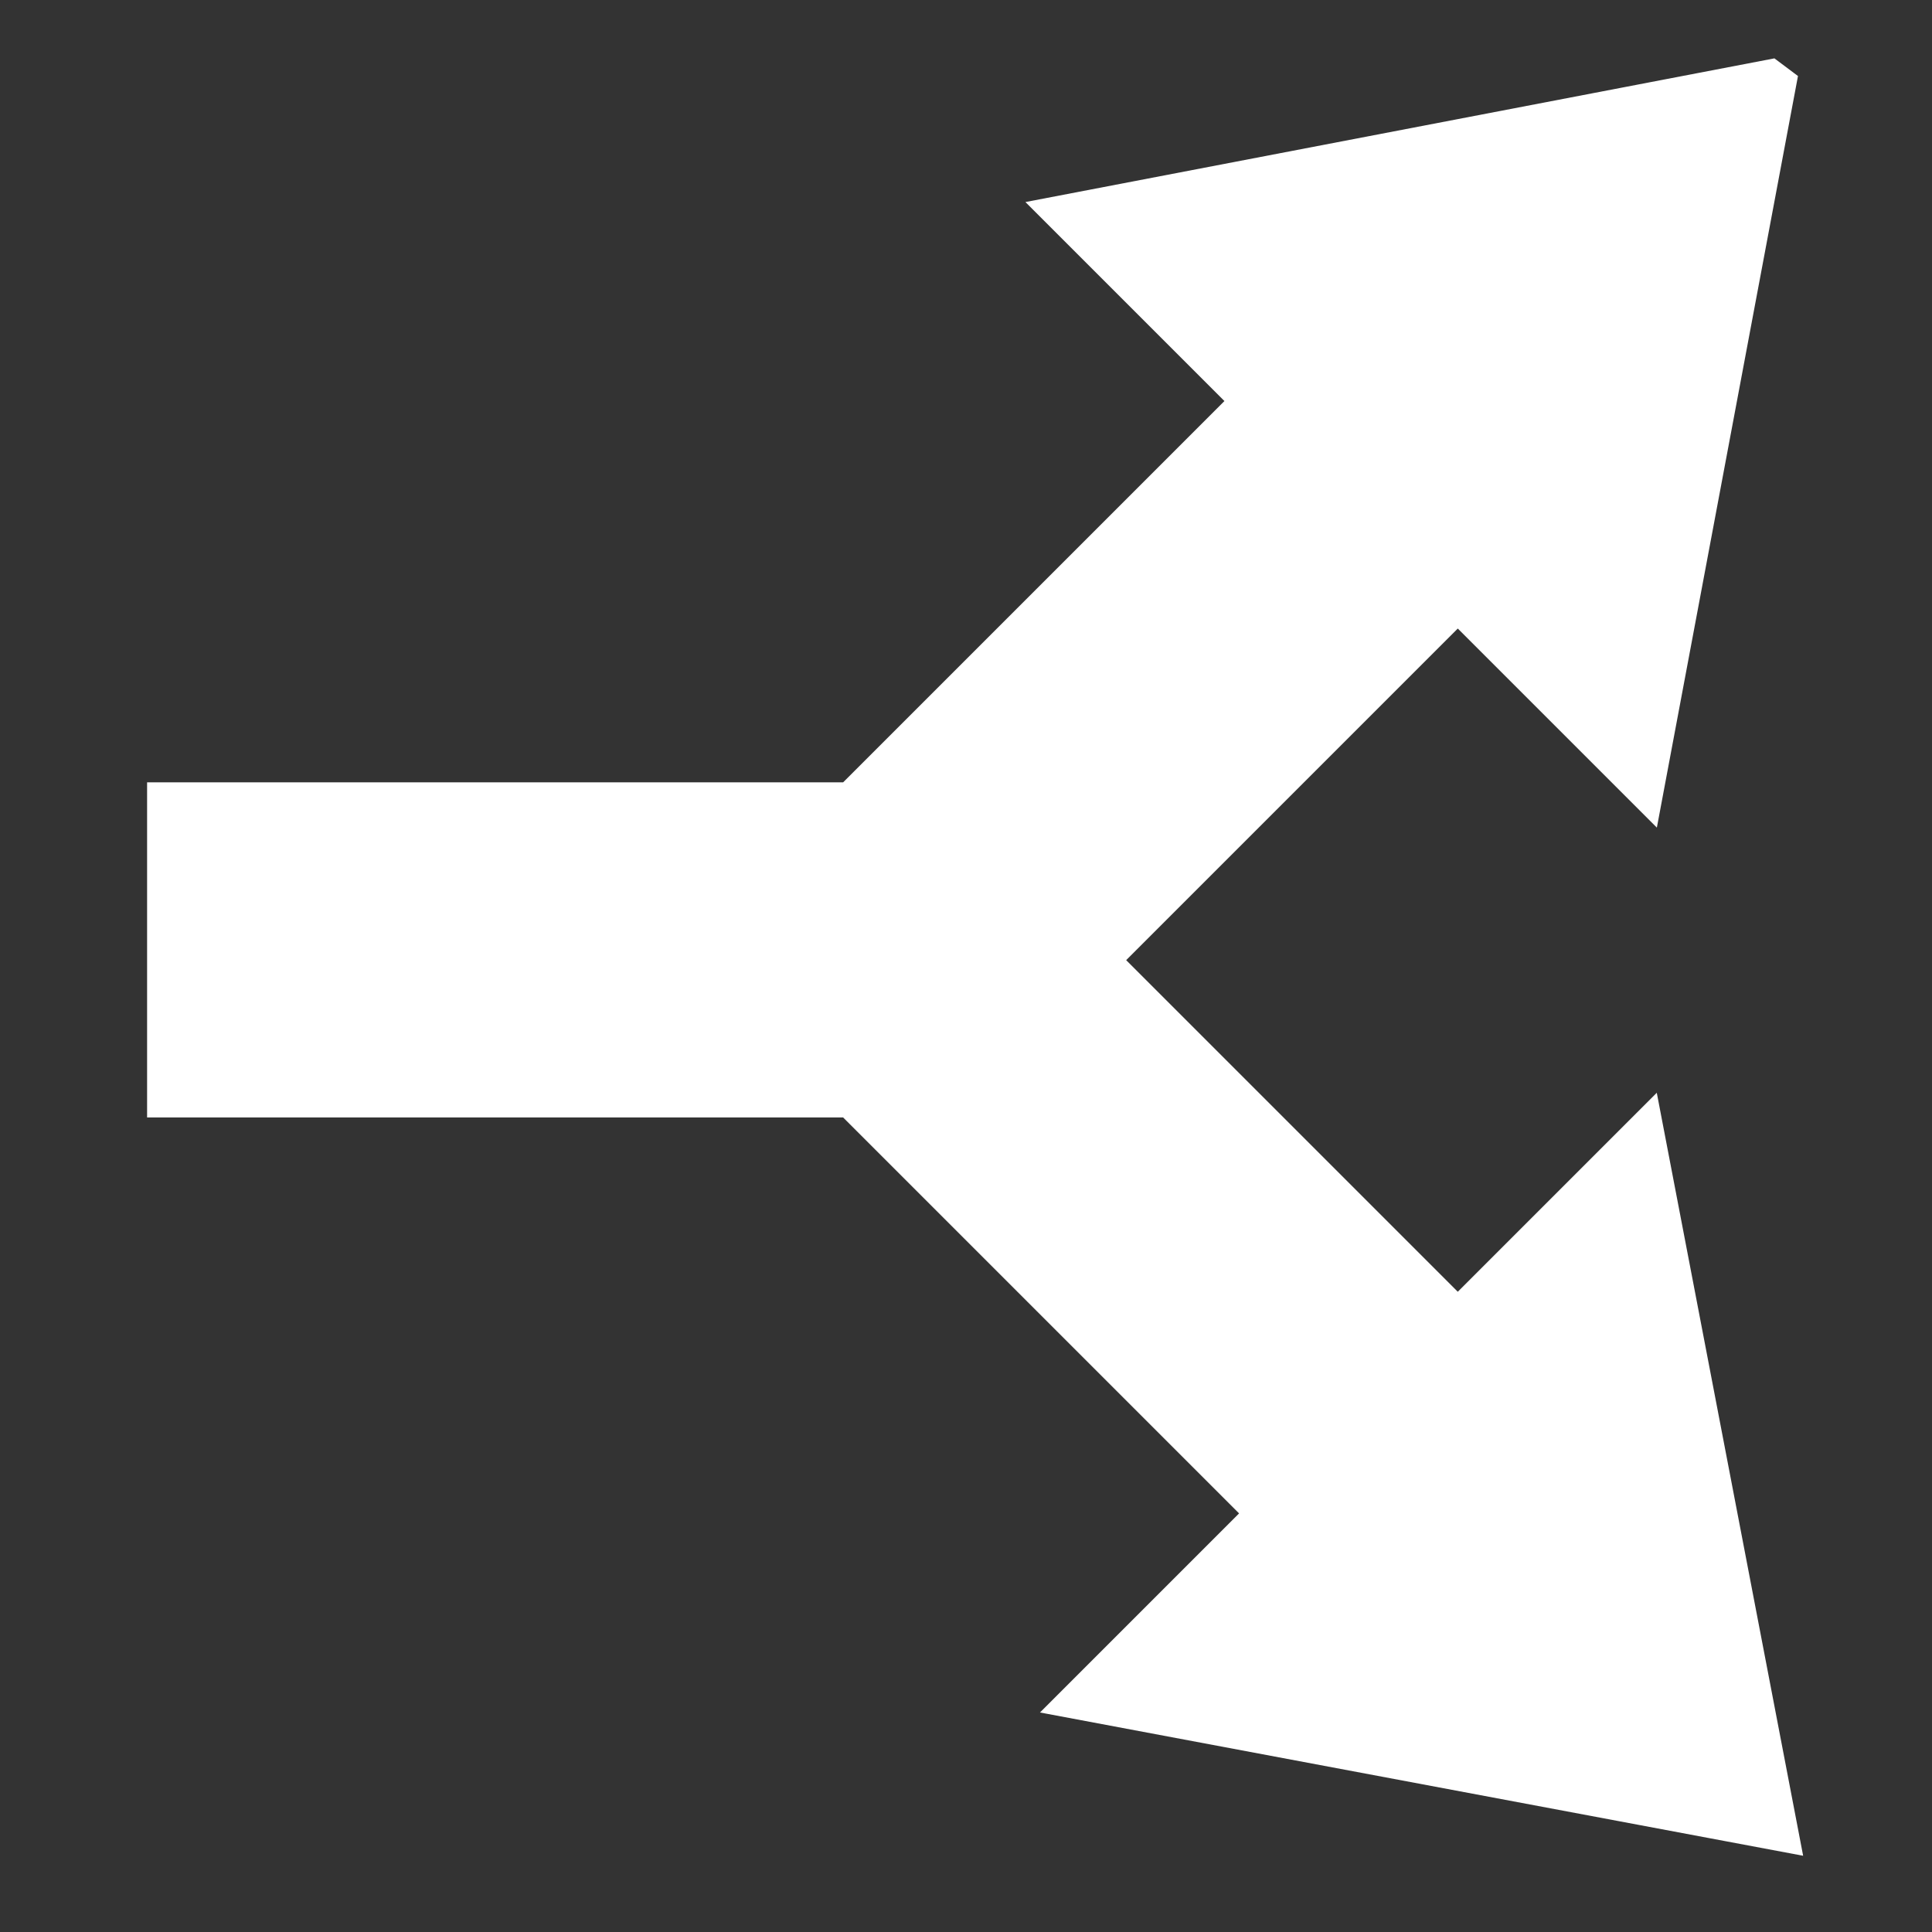 <svg version="1.1" viewBox="0 0 132 132" xmlns="http://www.w3.org/2000/svg"><rect x="0" y="0" width="132" height="132" fill="#333333" stroke="none"/><g transform="translate(-237 -122)" fill="#fff"><path d="m358 127-49 9.4 13 13-27 27h-47v21h47l28 28-13 13 49 9.2-9.4-49-13 13-24-24 24-24 13 13 9.2-49z" fill="#fff" stroke="#fff" stroke-linecap="square" stroke-width="1.9"/></g></svg>

